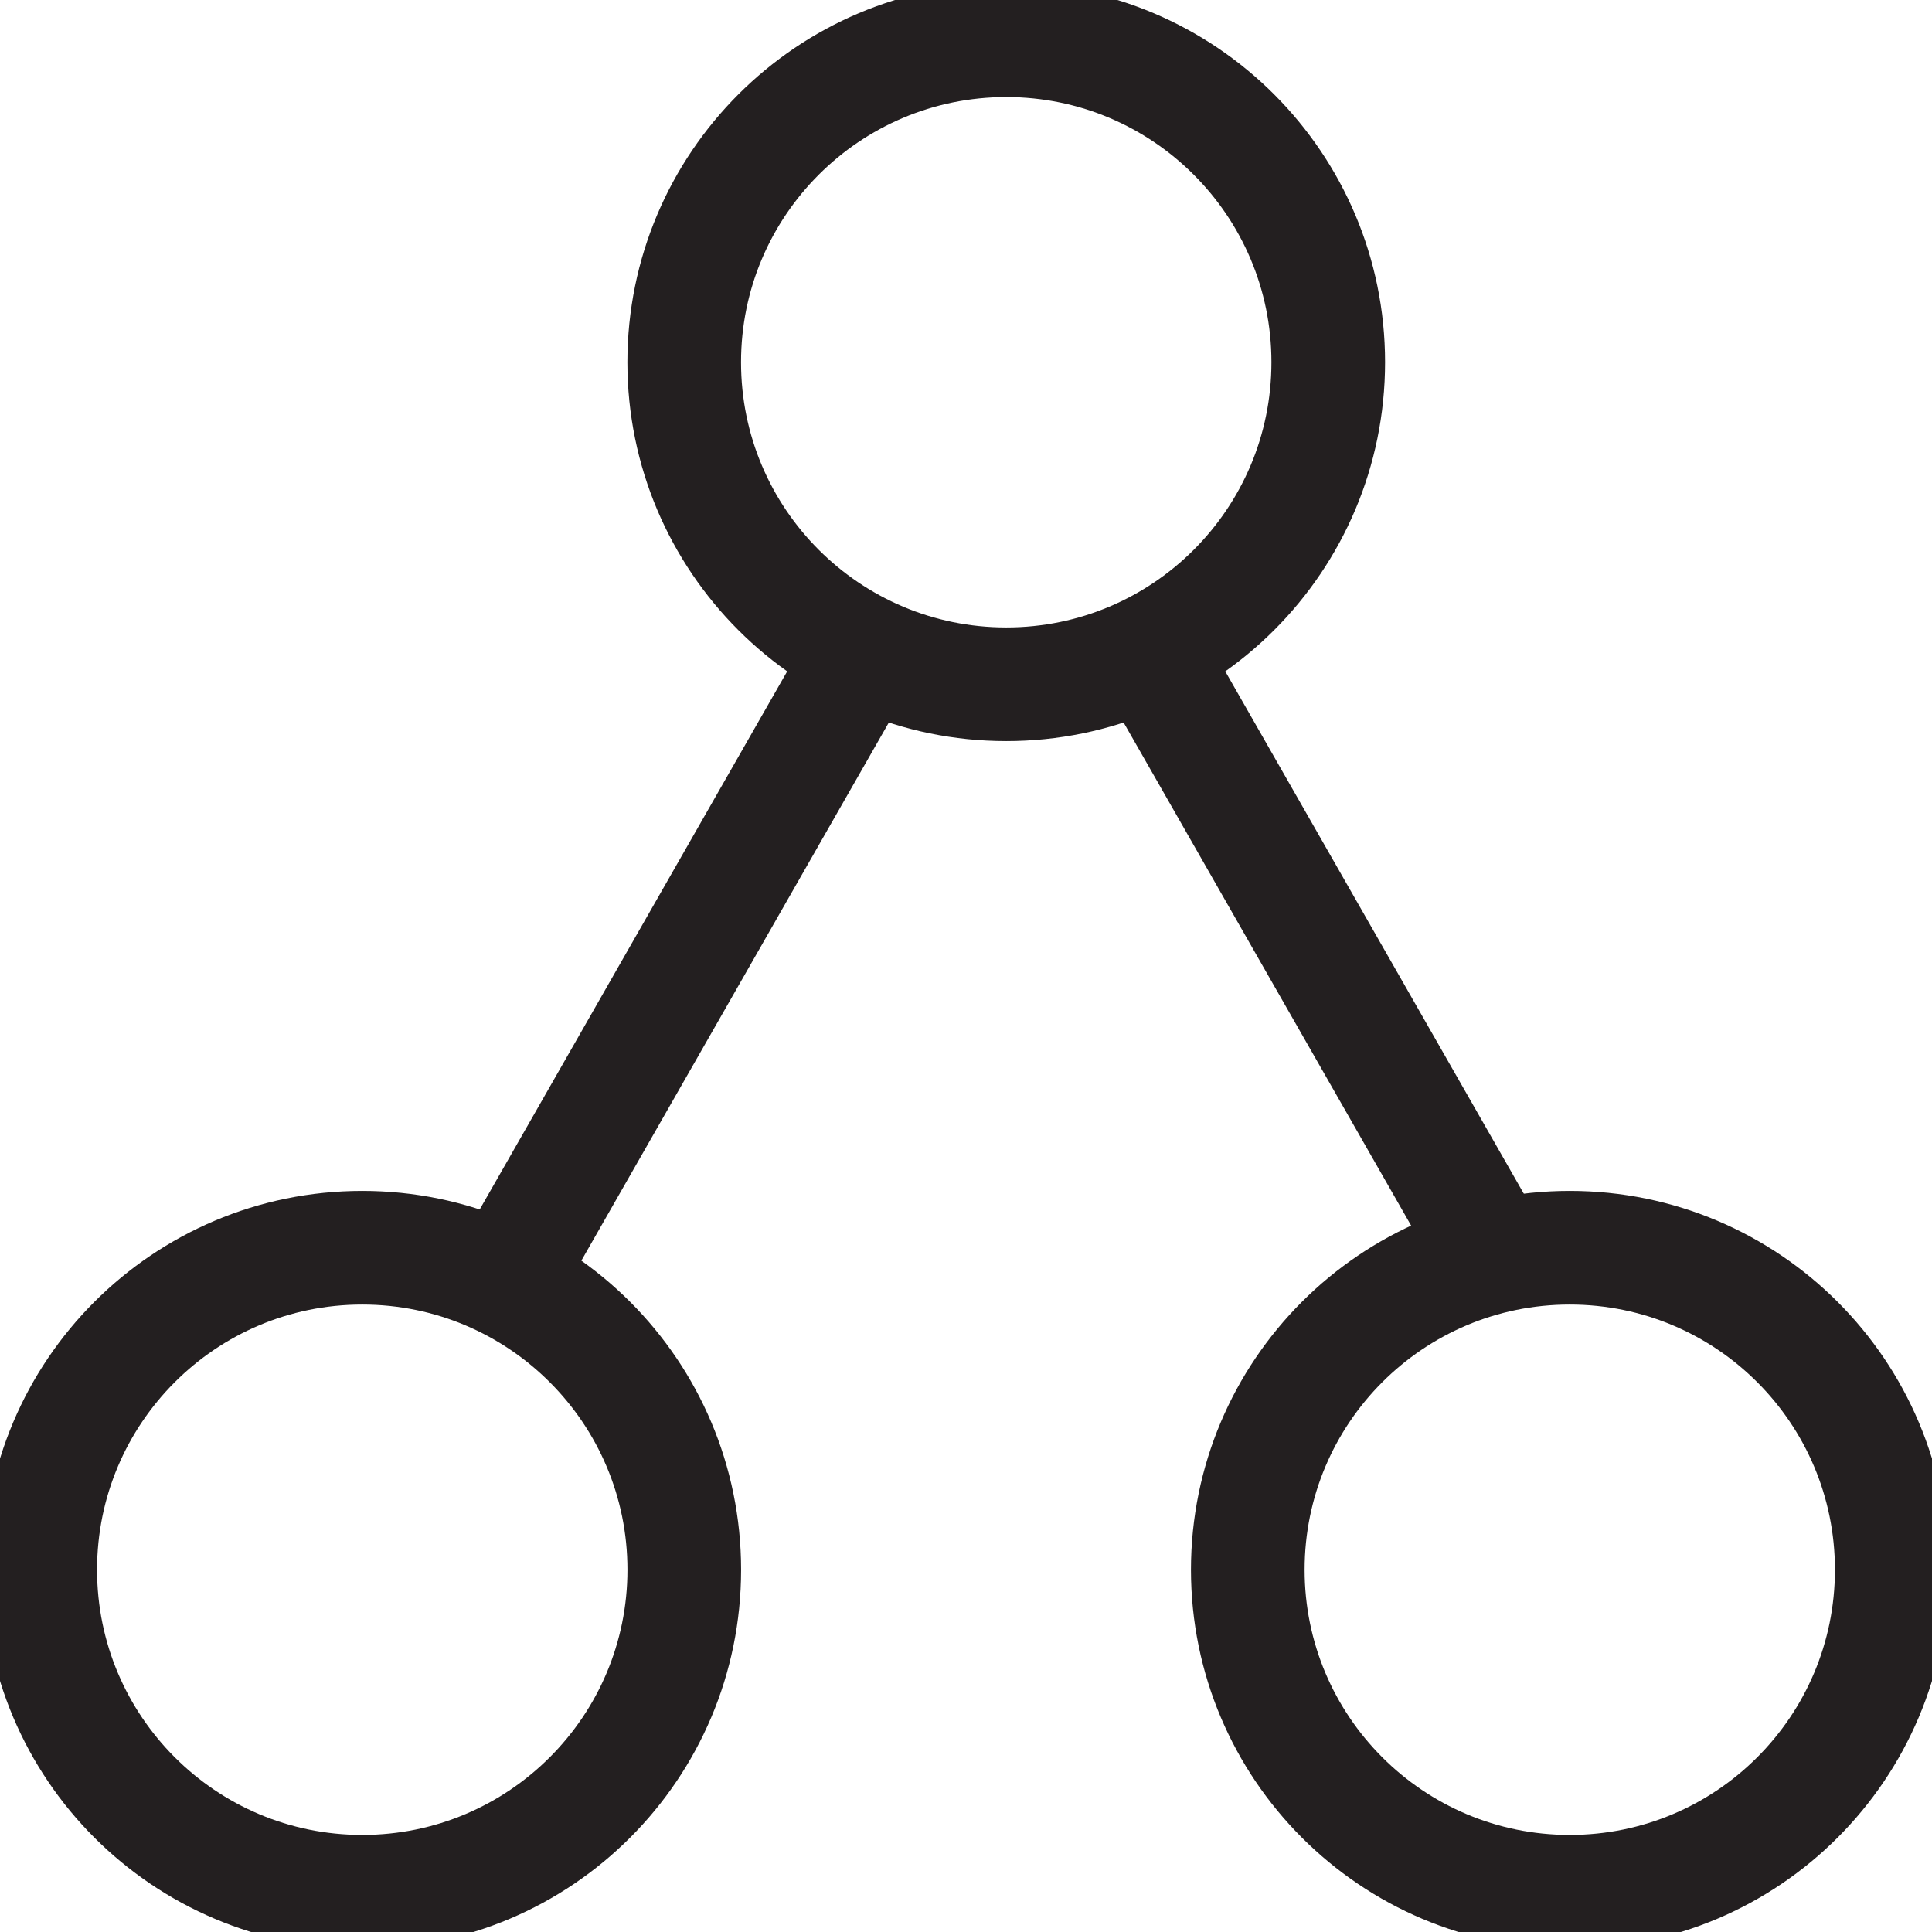 <svg width="34" height="34" viewBox="0 0 34 34" fill="none" xmlns="http://www.w3.org/2000/svg">
<g id="transport" clip-path="url(#clip0_27_1423)">
<path id="Vector" d="M27.625 33.292C30.755 33.292 33.292 30.755 33.292 27.625C33.292 24.495 30.755 21.958 27.625 21.958C24.495 21.958 21.959 24.495 21.959 27.625C21.959 30.755 24.495 33.292 27.625 33.292Z" stroke="#231F20" stroke-width="2" stroke-linecap="round" stroke-linejoin="round"/>
<path id="Vector_2" d="M17.708 12.042C20.838 12.042 23.375 9.505 23.375 6.375C23.375 3.245 20.838 0.708 17.708 0.708C14.579 0.708 12.041 3.245 12.041 6.375C12.041 9.505 14.579 12.042 17.708 12.042Z" stroke="#231F20" stroke-width="2" stroke-linecap="round" stroke-linejoin="round"/>
<path id="Vector_3" d="M6.375 33.292C9.505 33.292 12.042 30.755 12.042 27.625C12.042 24.495 9.505 21.958 6.375 21.958C3.246 21.958 0.708 24.495 0.708 27.625C0.708 30.755 3.246 33.292 6.375 33.292Z" stroke="#231F20" stroke-width="2" stroke-linecap="round" stroke-linejoin="round"/>
<path id="Vector_4" d="M9.209 21.958L14.875 12.042" stroke="#231F20" stroke-width="2" stroke-linecap="round" stroke-linejoin="round"/>
<path id="Vector_5" d="M26.208 21.958L20.541 12.042" stroke="#231F20" stroke-width="2" stroke-linecap="round" stroke-linejoin="round"/>
</g>
<defs>
<clipPath id="clip0_27_1423">
<rect width="34" height="34" fill="white"/>
</clipPath>
</defs>
</svg>
